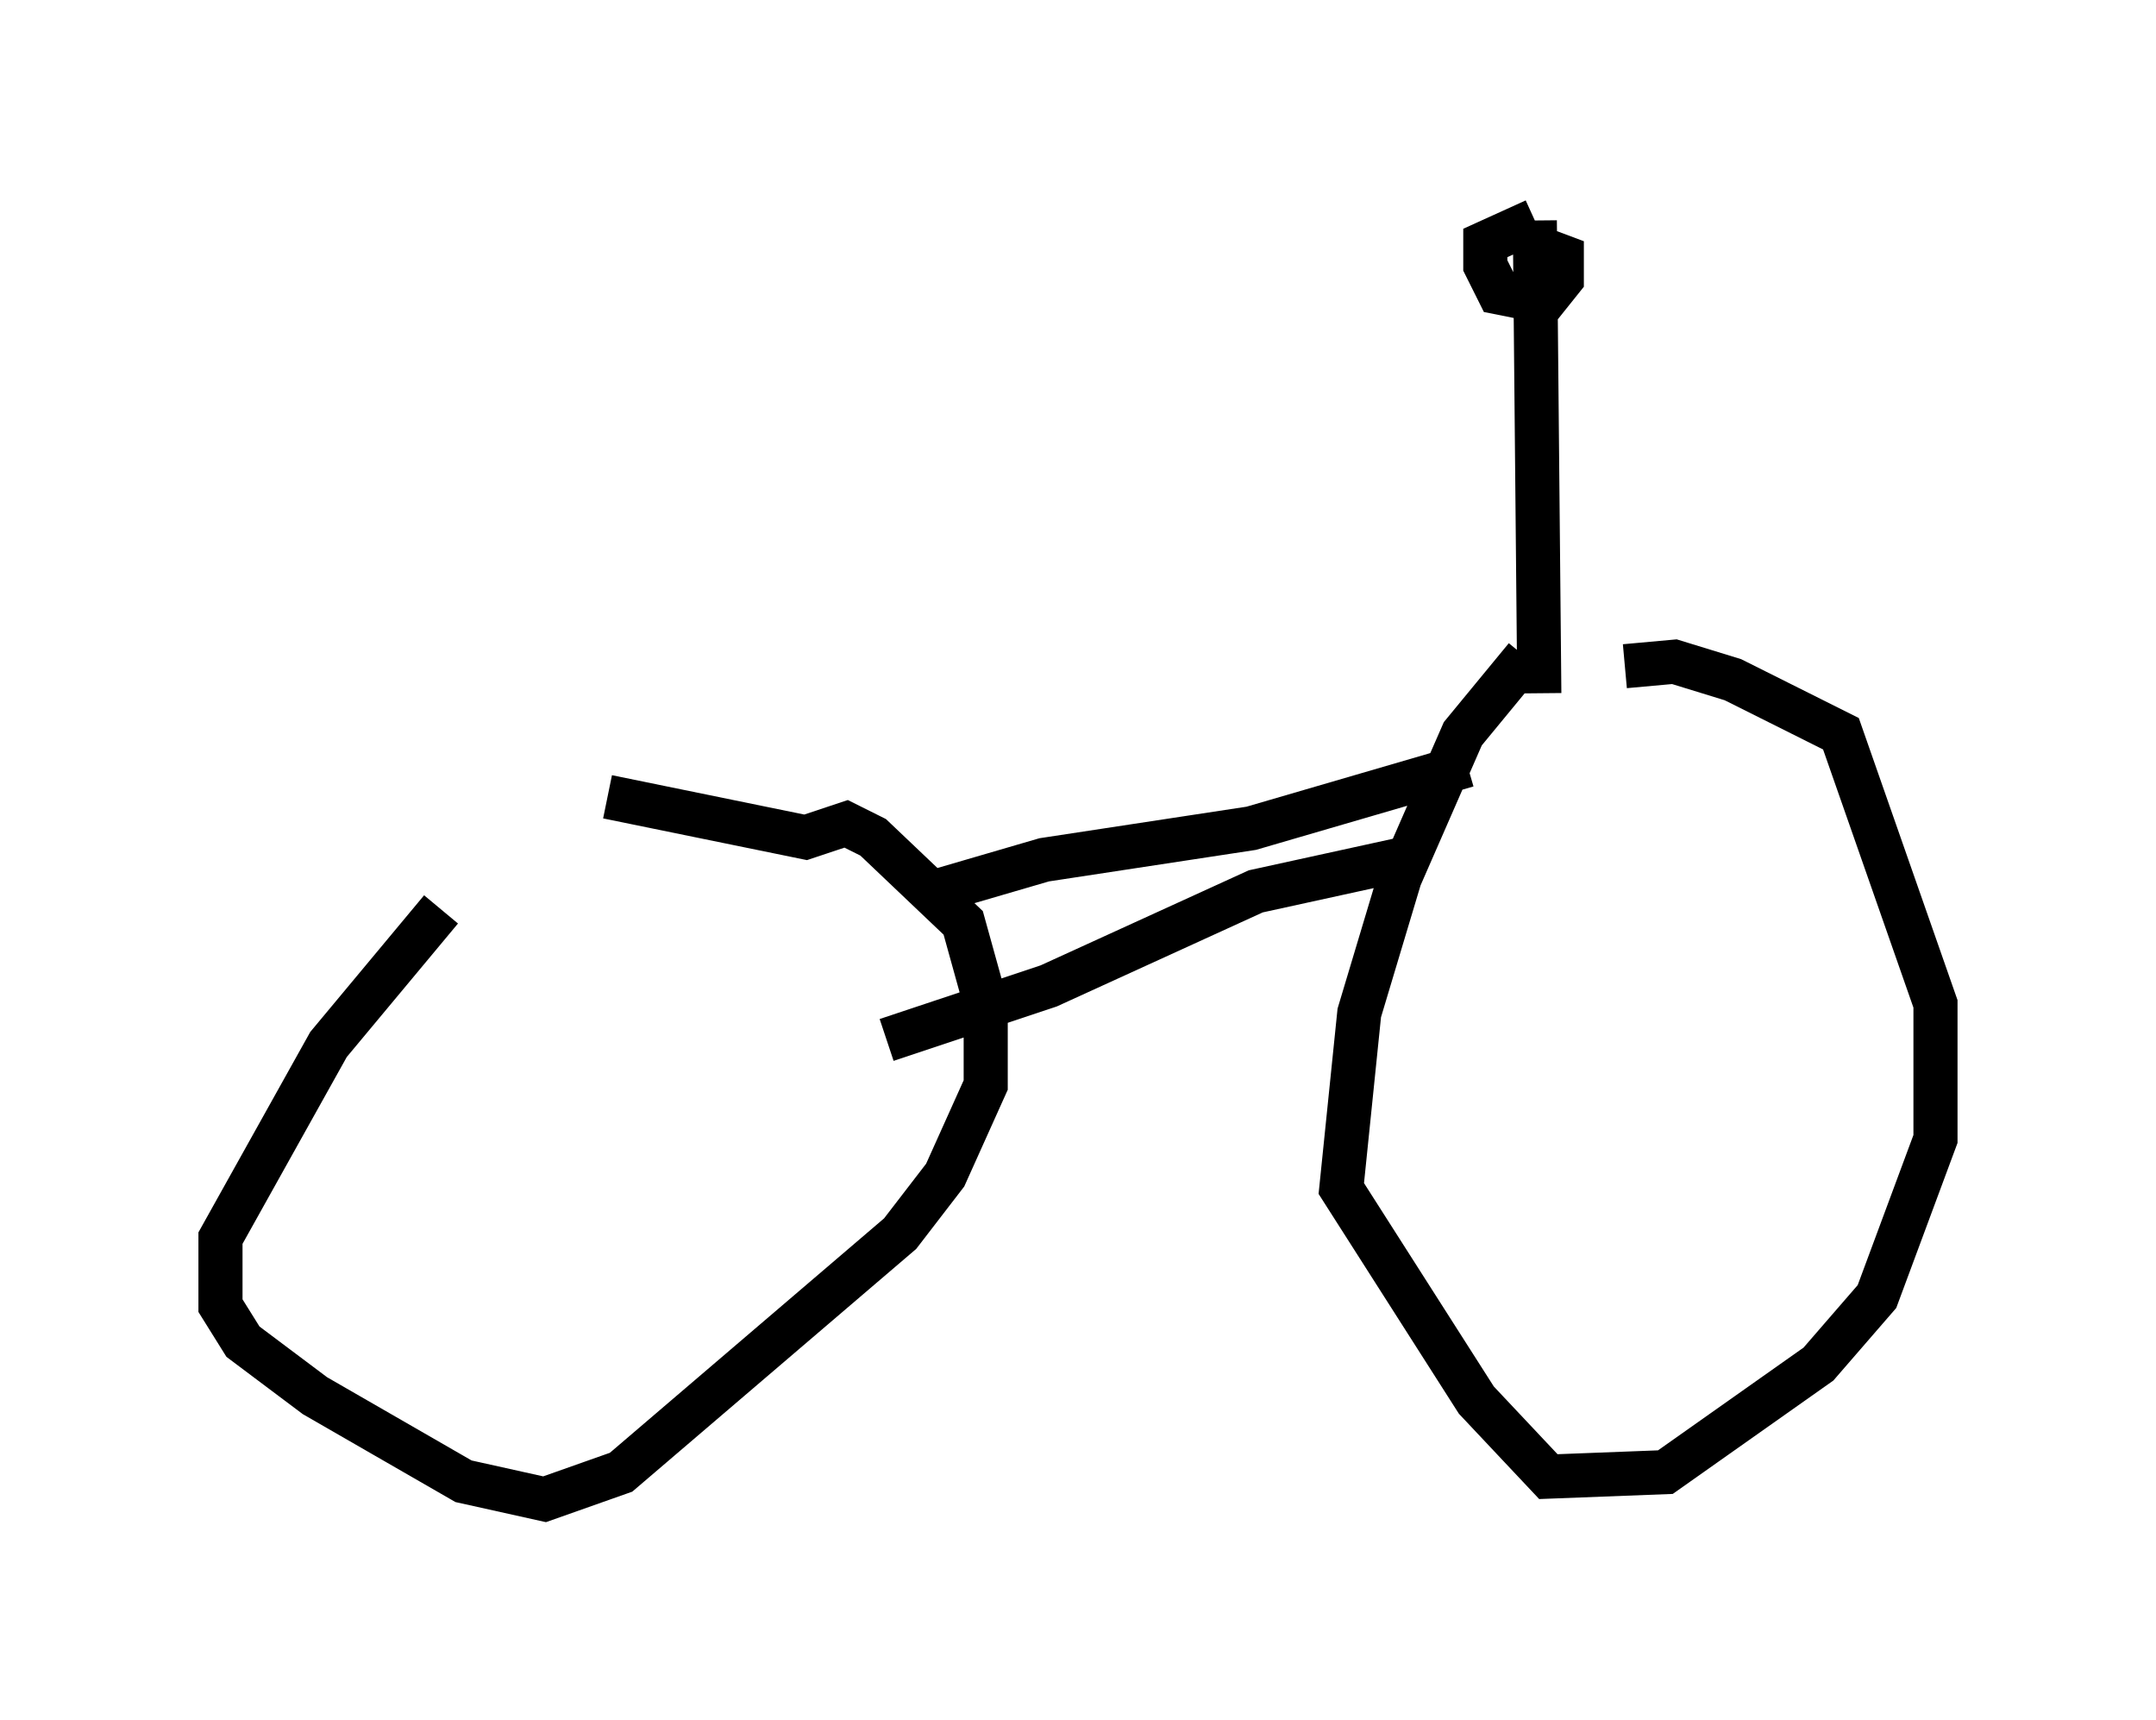 <?xml version="1.0" encoding="utf-8" ?>
<svg baseProfile="full" height="38.992" version="1.1" width="48.894" xmlns="http://www.w3.org/2000/svg" xmlns:ev="http://www.w3.org/2001/xml-events" xmlns:xlink="http://www.w3.org/1999/xlink"><defs /><rect fill="white" height="38.992" width="48.894" x="0" y="0" /><path d="M13.371, 18.373 m-3.369, 2.246 l-2.552, 3.063 -2.45, 4.39 l0.0, 1.531 0.51, 0.817 l1.633, 1.225 3.369, 1.94 l1.838, 0.408 1.735, -0.613 l6.329, -5.41 1.021, -1.327 l0.919, -2.042 0.0, -1.838 l-0.51, -1.838 -2.042, -1.94 l-0.613, -0.306 -0.919, 0.306 l-4.492, -0.919 m20.825, -3.165 l-1.429, 1.735 -1.429, 3.267 l-0.919, 3.063 -0.408, 3.981 l3.063, 4.798 1.633, 1.735 l2.654, -0.102 3.471, -2.45 l1.327, -1.531 1.327, -3.573 l0.0, -3.063 -2.144, -6.125 l-2.45, -1.225 -1.327, -0.408 l-1.123, 0.102 m-5.104, 4.39 l-3.267, 0.715 -4.696, 2.144 l-3.675, 1.225 m1.123, -3.369 l2.45, -0.715 4.696, -0.715 l4.9, -1.429 m1.633, -1.633 l-0.102, -10.719 m0.0, 0.0 l-1.123, 0.51 0.0, 0.51 l0.306, 0.613 1.021, 0.204 l0.408, -0.51 0.0, -0.51 l-0.817, -0.306 " fill="none" stroke="black" stroke-width="1" /></svg>